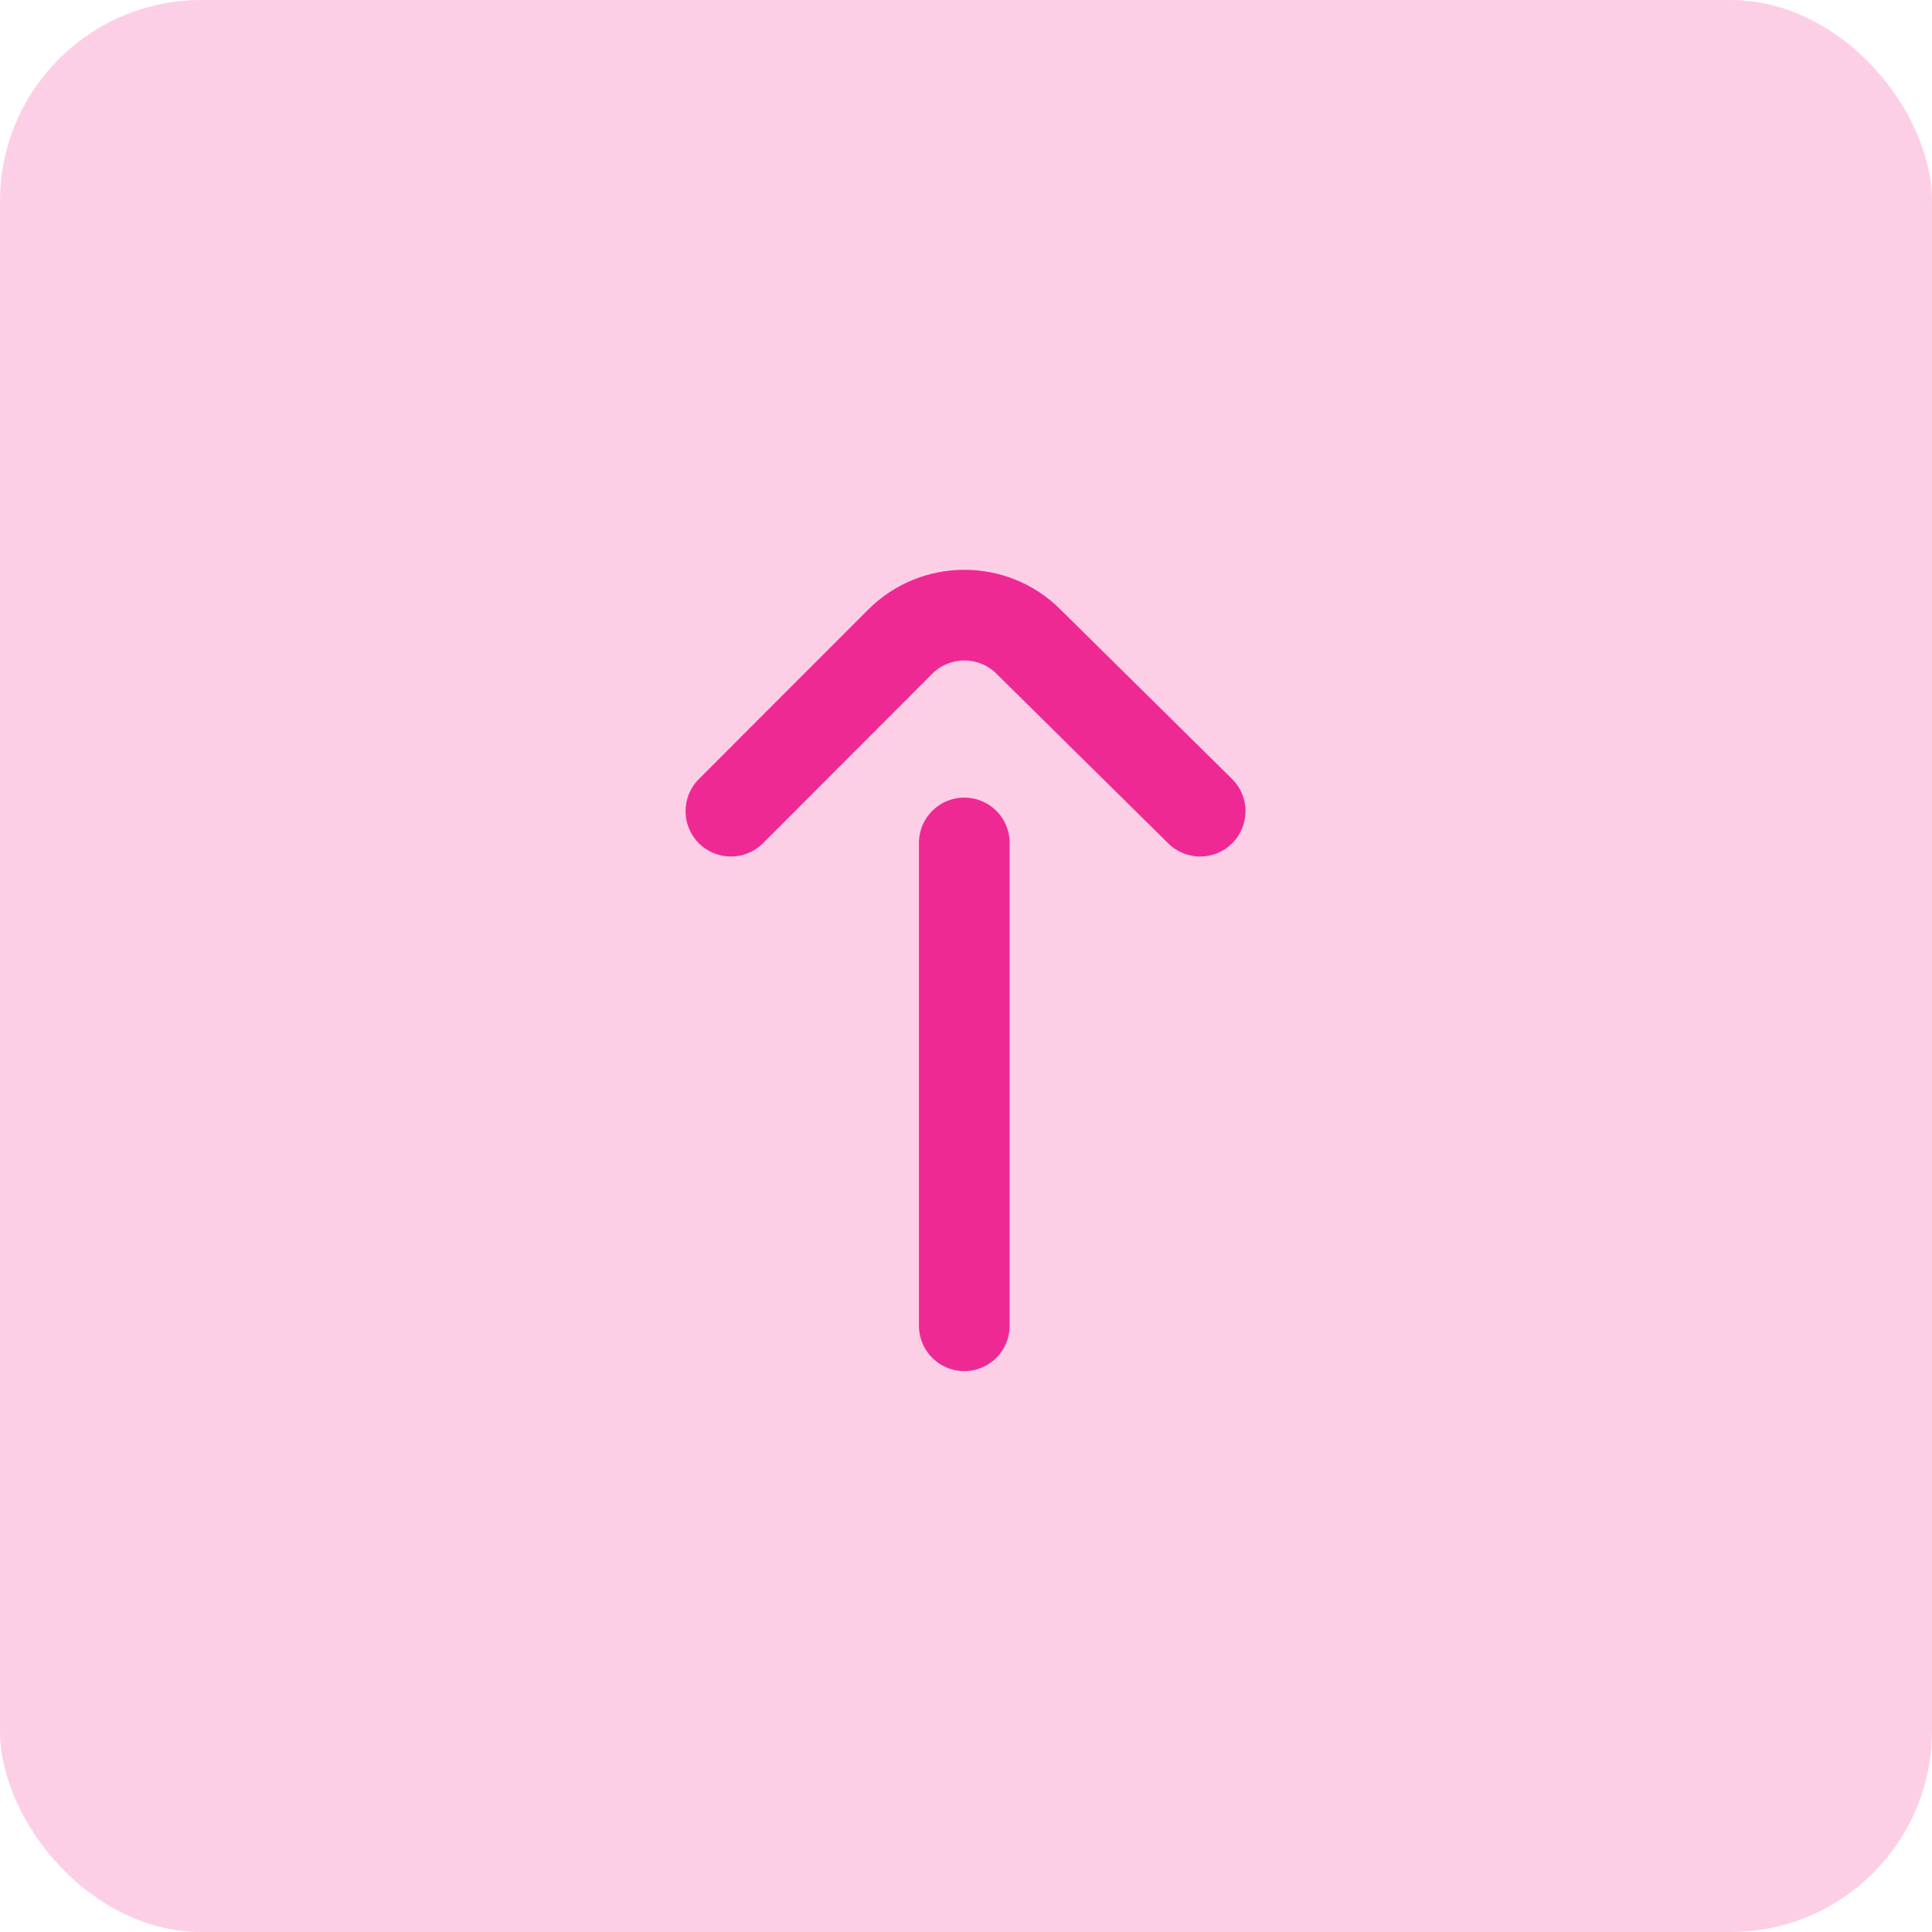 <svg width="48" height="48" viewBox="0 0 48 48" fill="none" xmlns="http://www.w3.org/2000/svg">
<rect width="48" height="48" rx="5" fill="#FDCFE7"/>
<path d="M21.57 15.145L17.362 19.357C16.922 19.797 16.922 20.511 17.363 20.95C17.803 21.39 18.516 21.39 18.956 20.95L23.163 16.738C23.602 16.299 24.317 16.299 24.756 16.738C24.758 16.74 24.76 16.741 24.761 16.743L29.026 20.955C29.468 21.392 30.181 21.388 30.619 20.945C30.835 20.726 30.944 20.439 30.944 20.154C30.944 19.863 30.832 19.572 30.609 19.352L26.346 15.142C25.029 13.827 22.887 13.828 21.57 15.145Z" fill="#EF2993"/>
<path d="M22.831 20.942L22.831 32.938C22.831 33.56 23.336 34.065 23.958 34.065C24.58 34.065 25.084 33.56 25.084 32.938L25.084 20.942C25.084 20.32 24.58 19.816 23.958 19.816C23.336 19.816 22.831 20.32 22.831 20.942Z" fill="#EF2993"/>
</svg>

